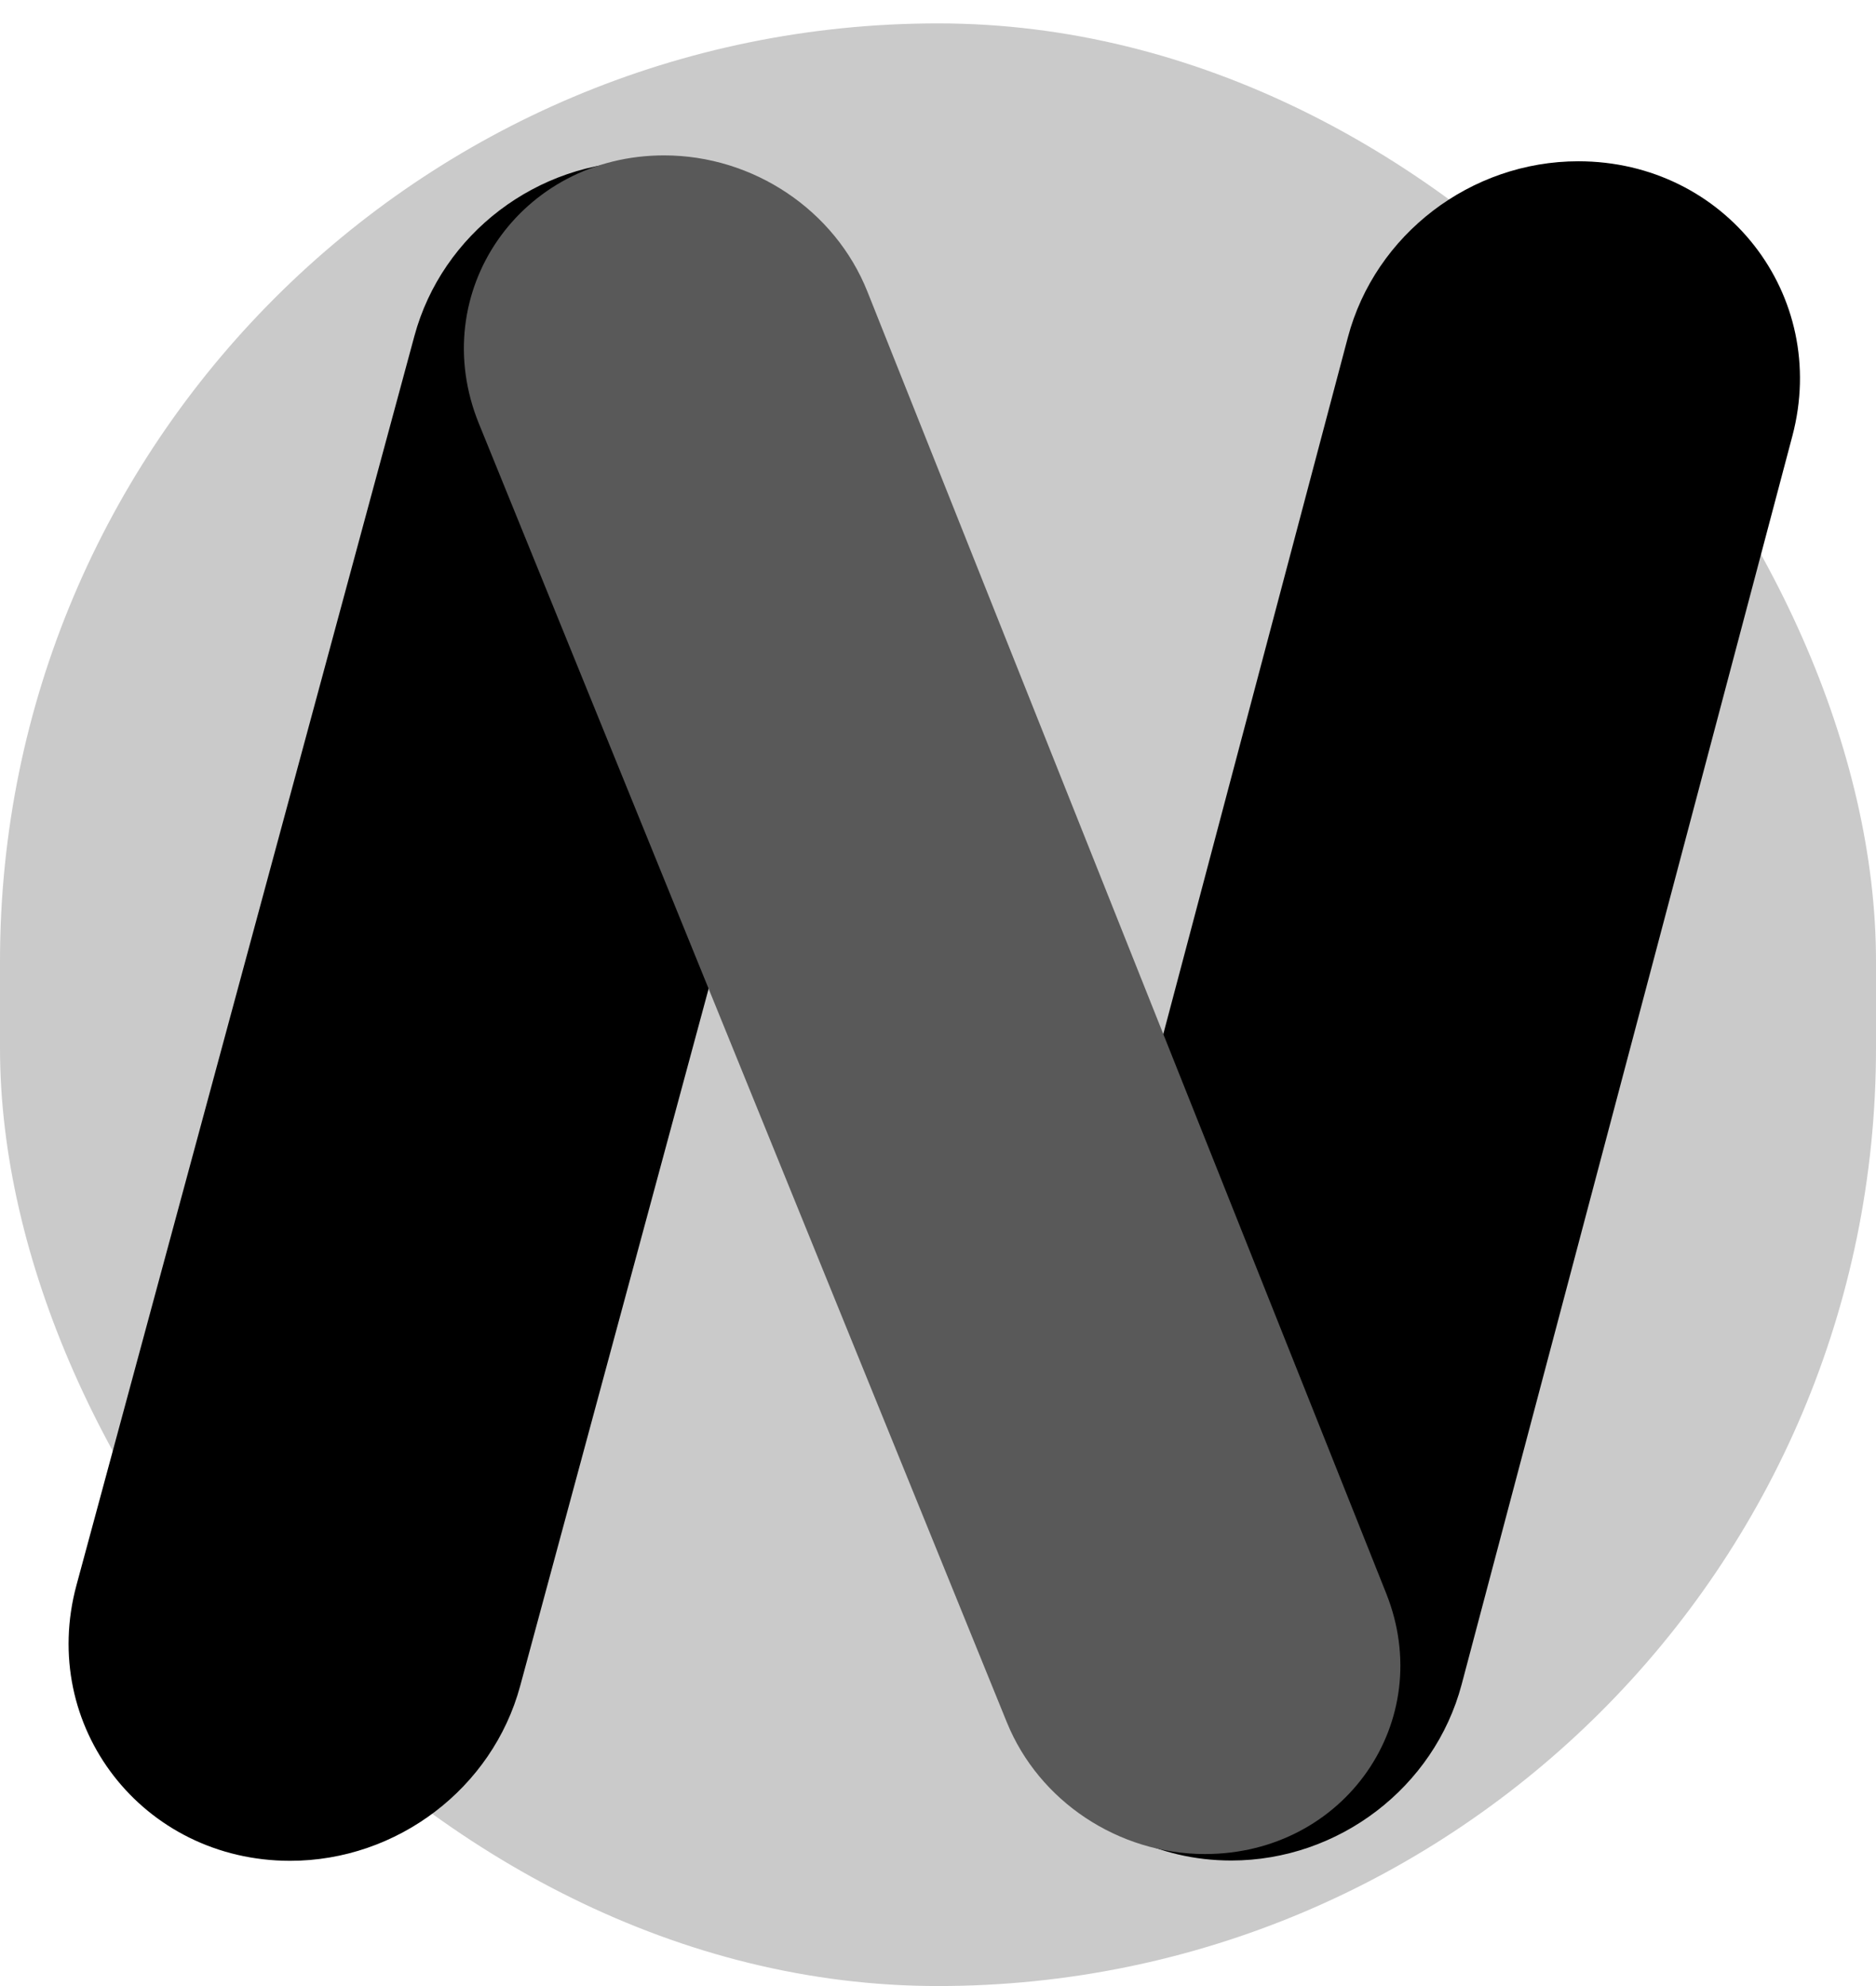 <svg width="51" height="54" viewBox="0 0 51 54" fill="none" xmlns="http://www.w3.org/2000/svg">
<rect y="0.636" width="51" height="53.364" rx="25.5" fill="#CACACA"/>
<path fill-rule="evenodd" clip-rule="evenodd" d="M48.726 11.856C49.741 8.025 46.905 4.385 42.907 4.385C39.986 4.385 37.384 6.374 36.643 9.171L27.652 43.116C26.637 46.947 29.473 50.587 33.471 50.587C36.392 50.587 38.994 48.598 39.735 45.801L48.726 11.856Z" fill="black"/>
<path fill-rule="evenodd" clip-rule="evenodd" d="M23.319 11.878C24.356 8.043 21.521 4.385 17.514 4.385C14.609 4.385 12.018 6.355 11.266 9.135L2.08 43.096C1.042 46.934 3.878 50.595 7.888 50.595C10.796 50.595 13.389 48.623 14.141 45.841L23.319 11.878Z" fill="black"/>
<path d="M18.054 4.225C20.478 4.225 22.699 5.713 23.581 7.929L37.685 43.325C39.069 46.798 36.556 50.411 32.756 50.411C30.403 50.411 28.244 48.975 27.372 46.83L13.019 11.518C11.571 7.955 14.145 4.225 18.054 4.225Z" fill="#595959"/>
</svg>
